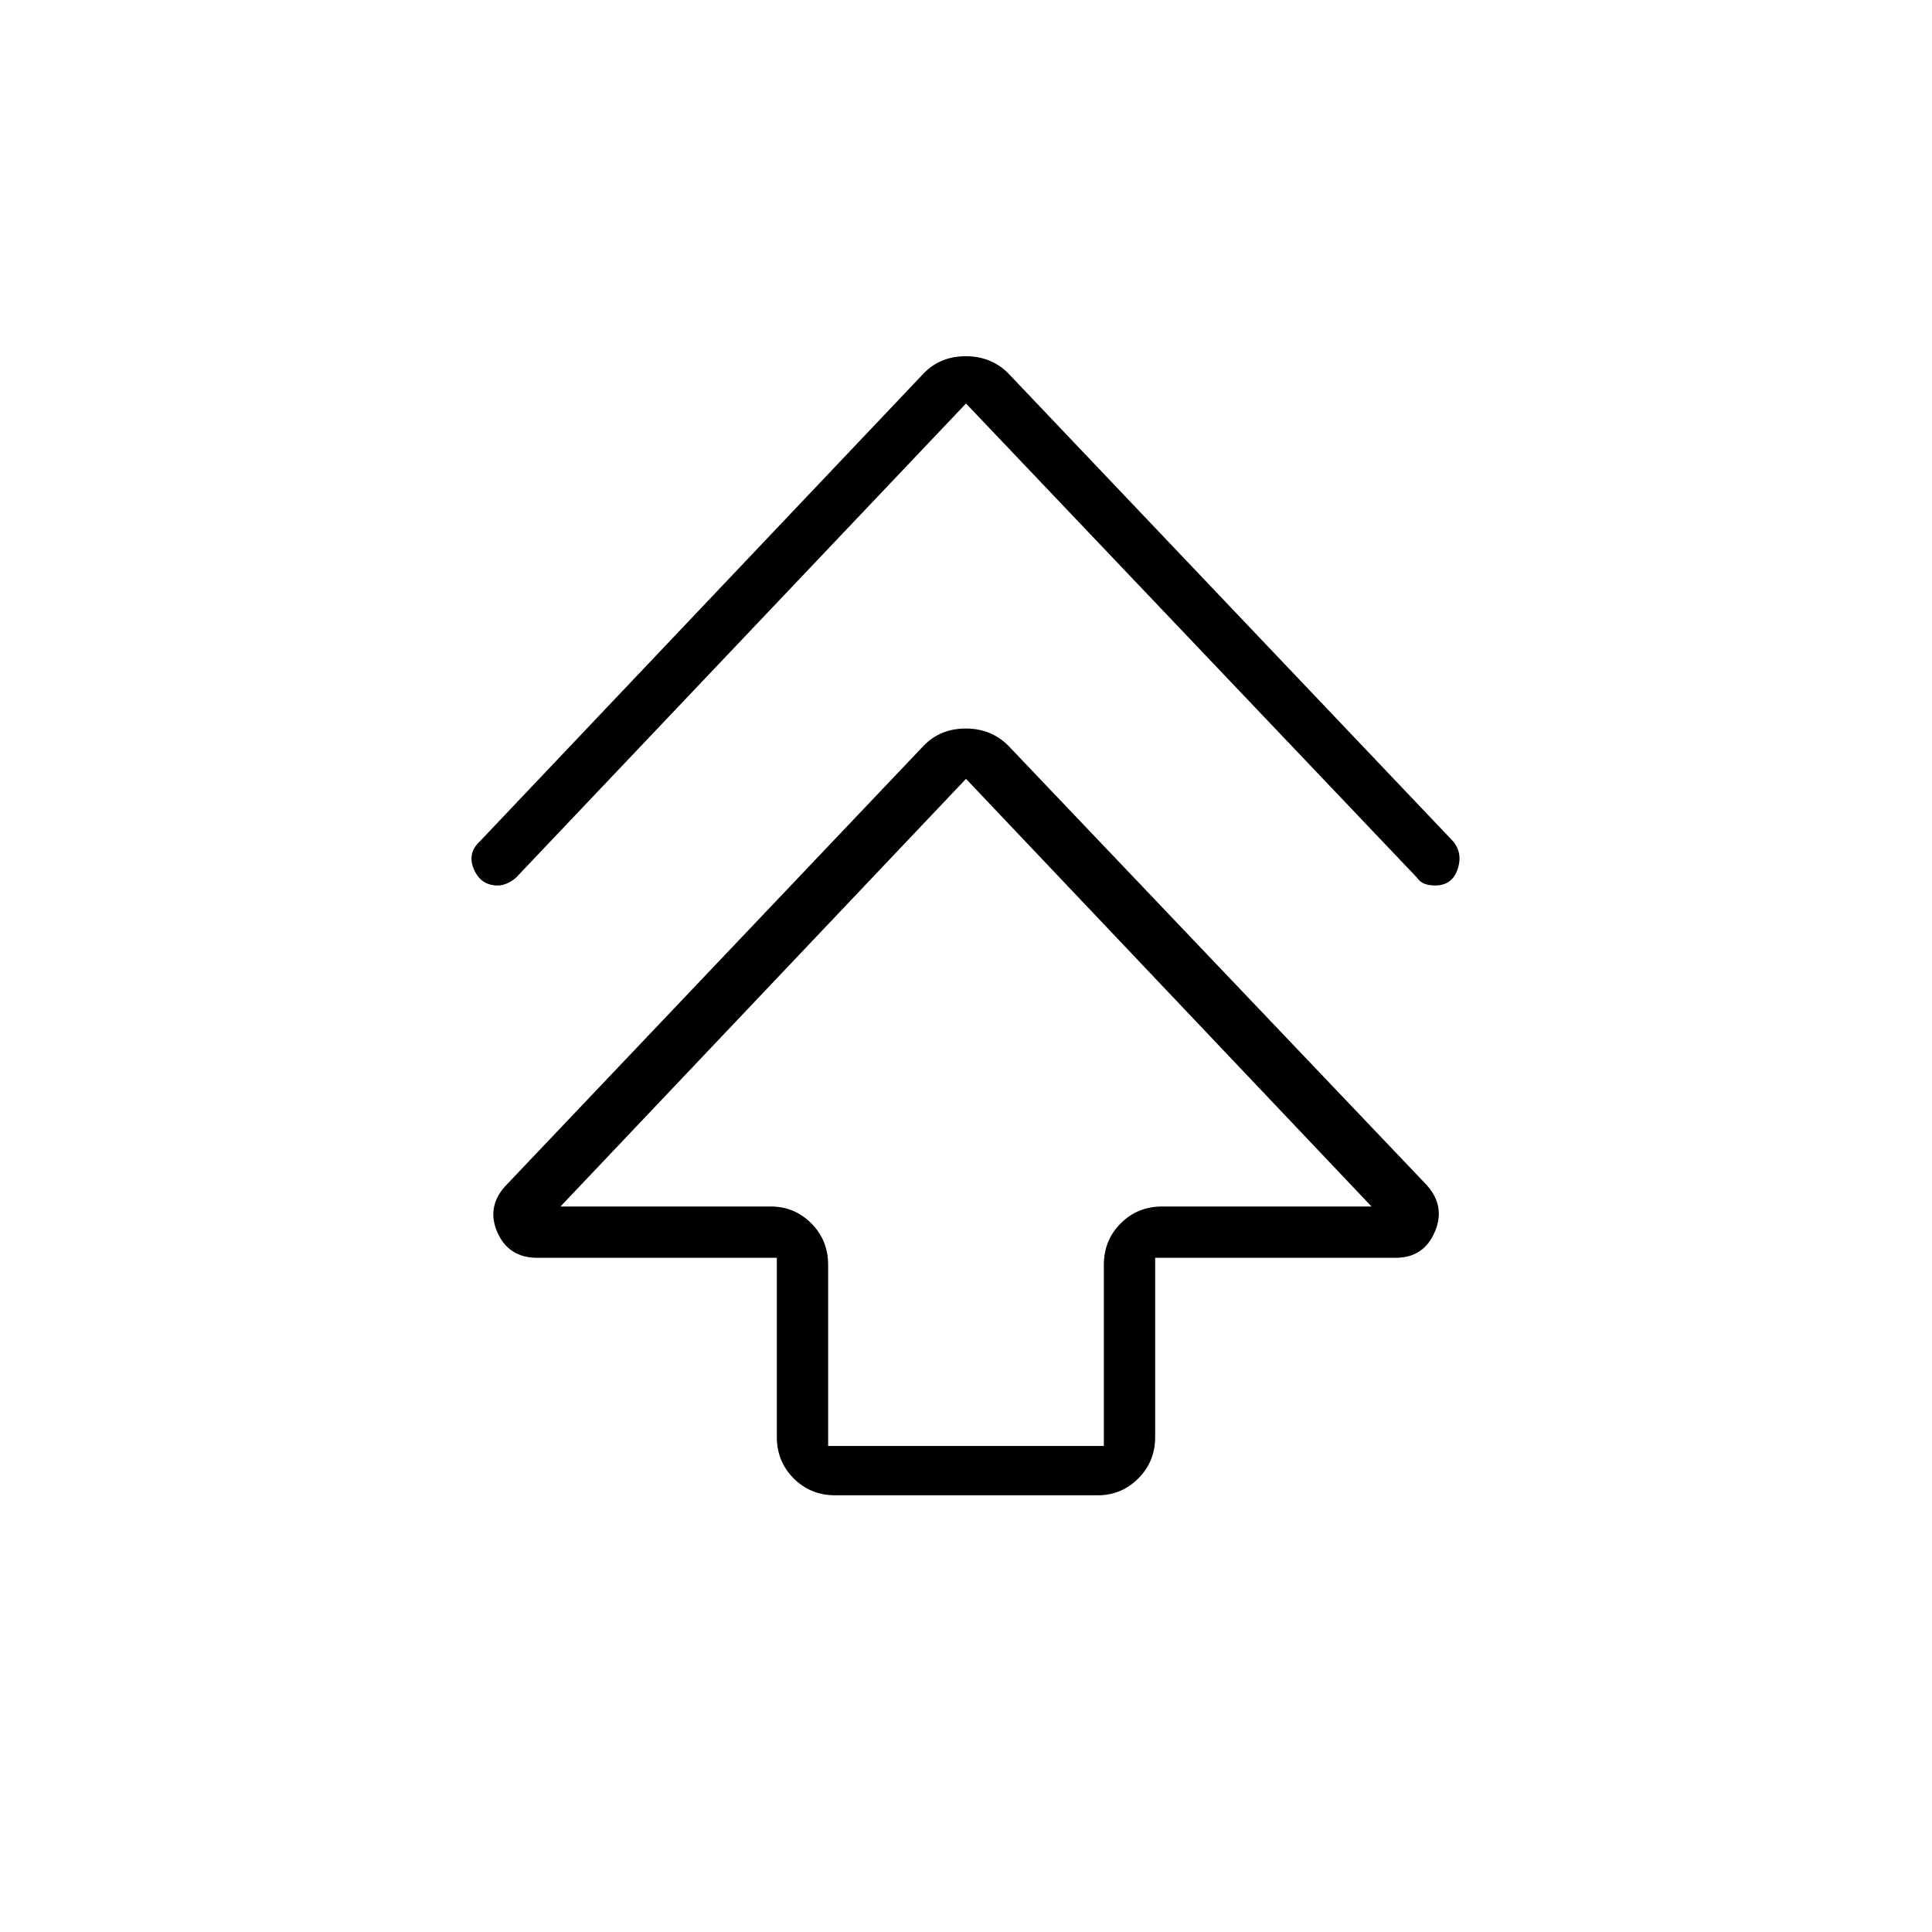 <svg xmlns="http://www.w3.org/2000/svg" height="24" viewBox="0 -960 960 960" width="24"><path d="M386-246v-89H267q-14.5 0-20-13t5.09-23.7L459-589.5q8.25-8.5 20.88-8.5 12.62 0 21.12 8.5l207.41 217.8Q718.5-361 713-348t-19.5 13H574v89q0 12.25-8.37 20.62-8.38 8.38-20.13 8.38H415q-12.25 0-20.62-8.38Q386-233.75 386-246Zm25.5 4.5h137v-90q0-12.25 8.38-20.63 8.37-8.37 20.62-8.37h104L480-573 278.5-360.5H383q11.75 0 20.13 8.37 8.37 8.38 8.37 20.63v90Zm68.5-518L256.5-524q-2.04 1.85-4.5 2.92-2.46 1.08-4.68 1.08-8.32 0-11.82-8t3-14L459-774.5q8.25-8.5 20.88-8.5 12.62 0 21.12 8.5L722-542q5 6 2.25 14t-11.19 8q-3.06 0-5.36-.92-2.29-.93-3.7-3.08L480-759.5Zm0 399Z"/></svg>